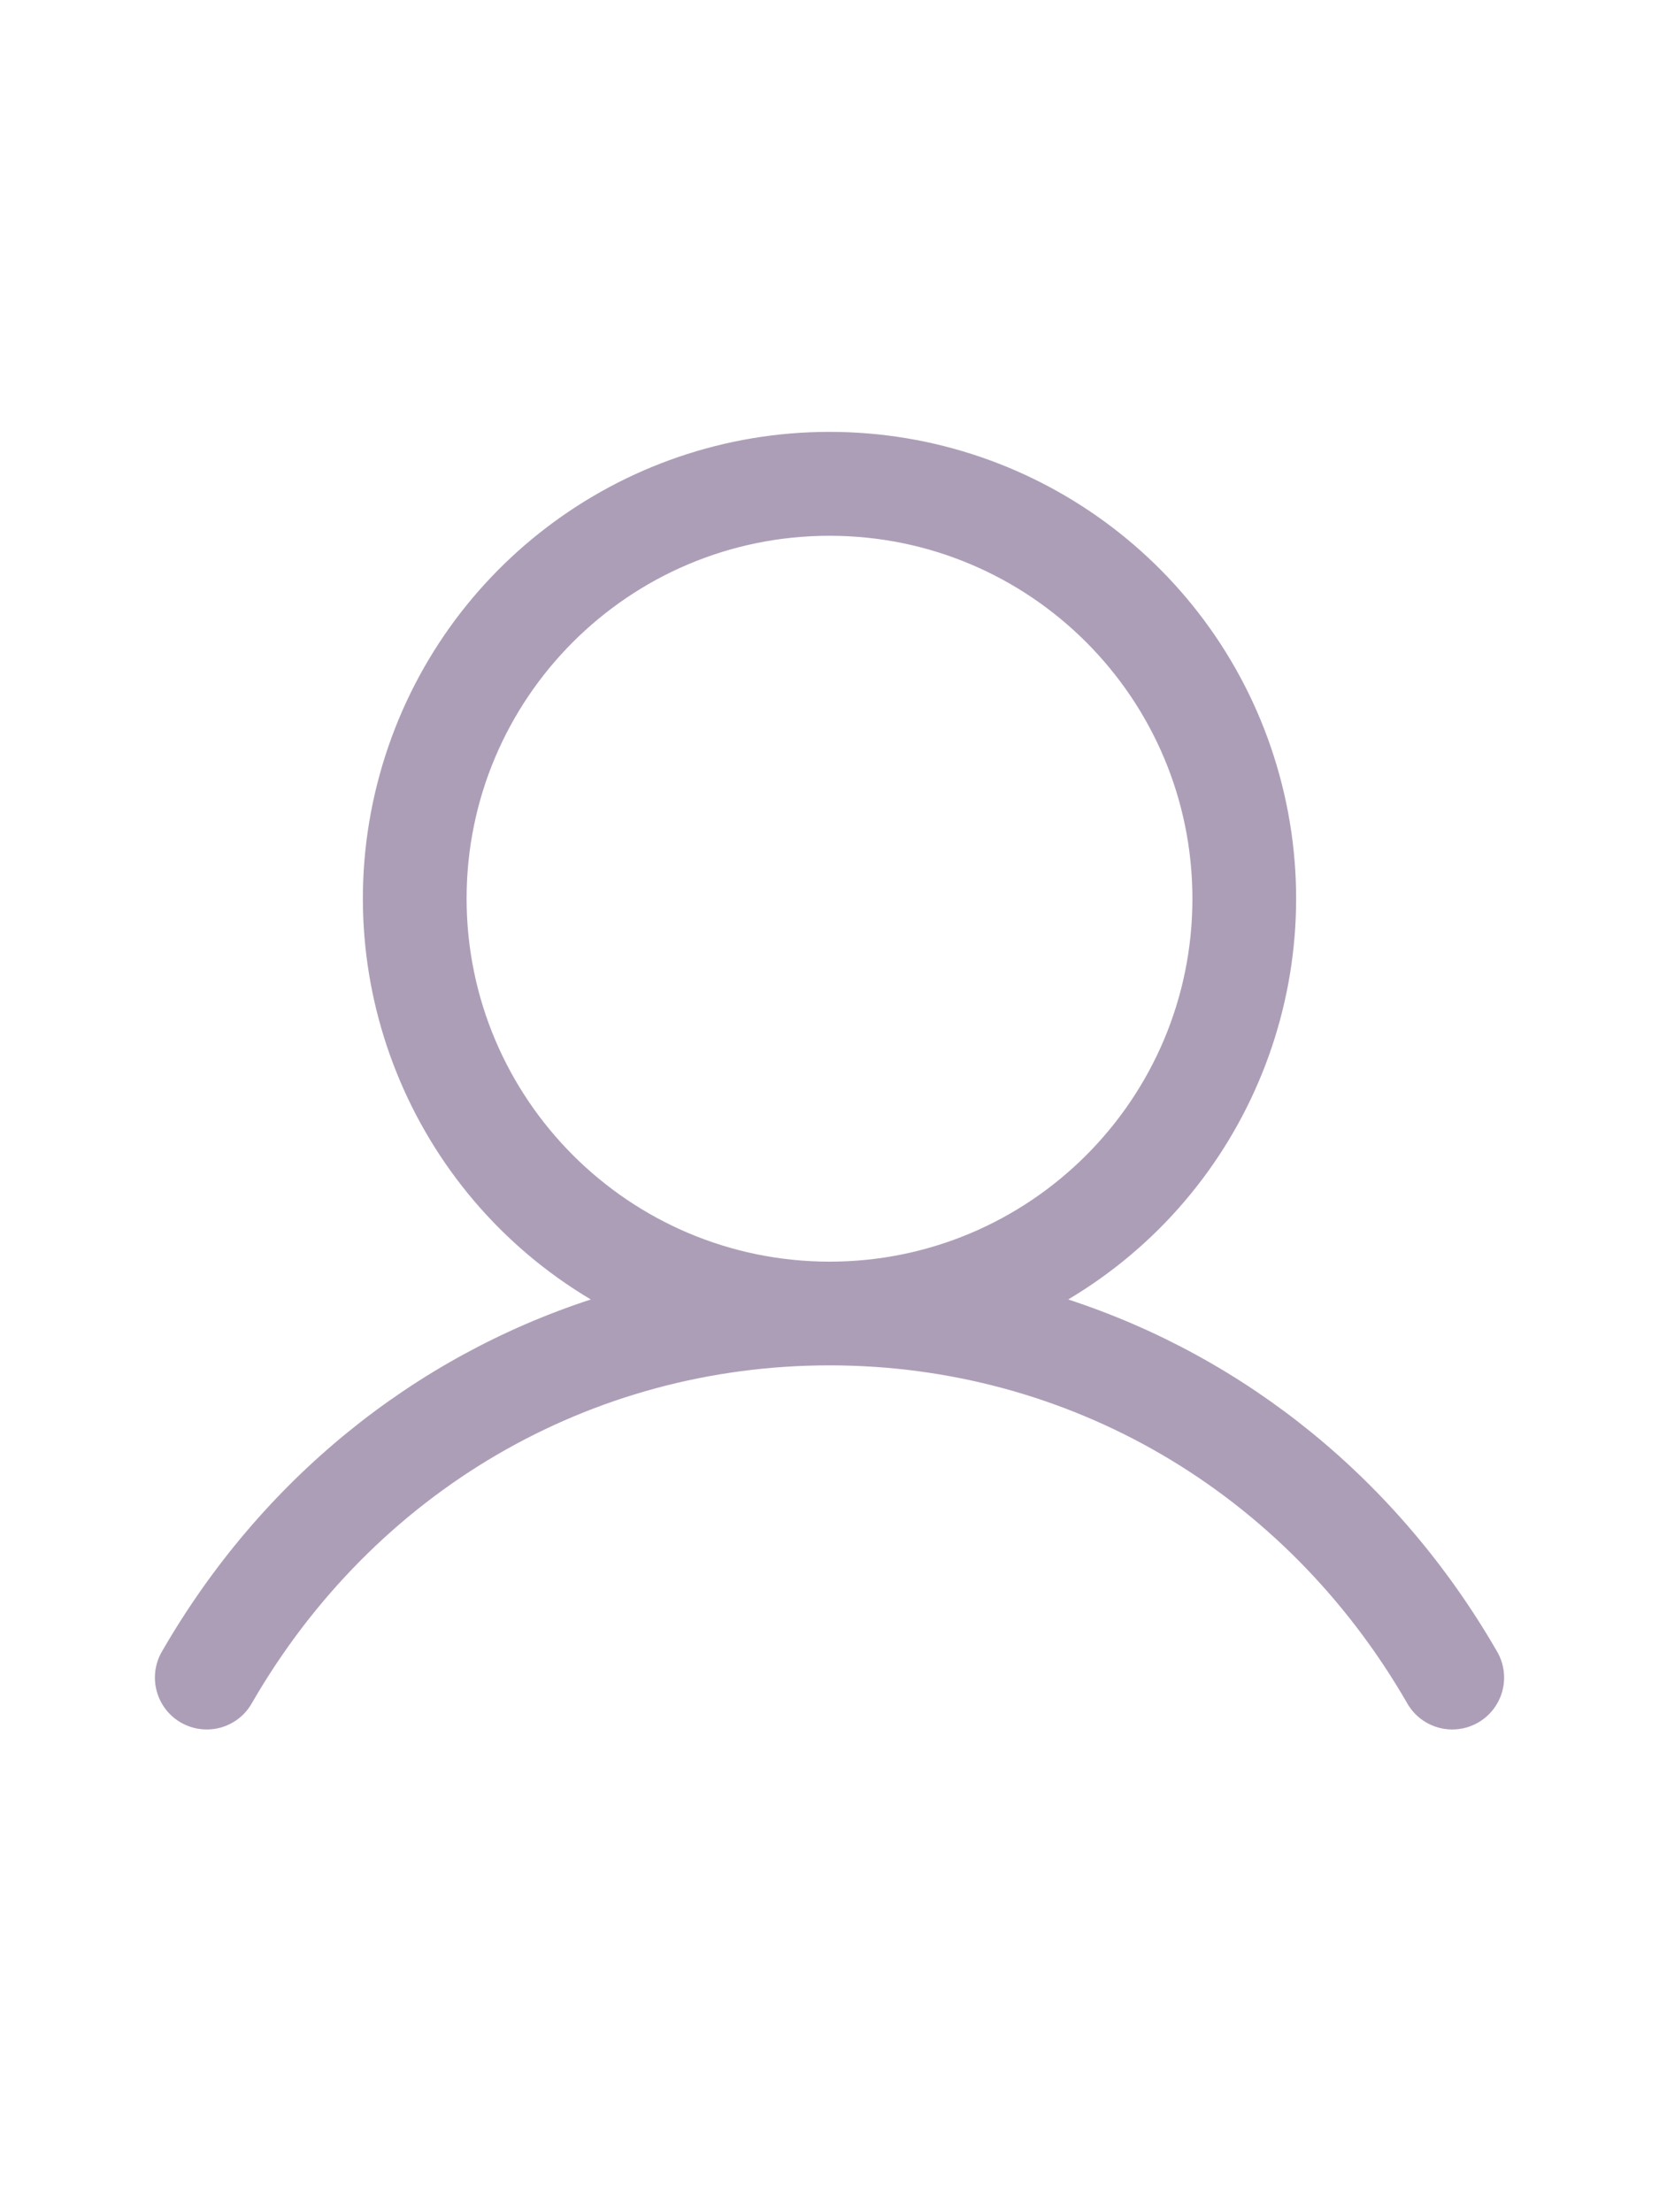 <svg width="24" height="32" viewBox="0 0 24 32" fill="none" xmlns="http://www.w3.org/2000/svg">
<g clip-path="url(#clip0_26_123)">
<path fill-rule="evenodd" clip-rule="evenodd" d="M21.649 23.875C20.221 21.407 18.021 19.637 15.453 18.797C18.064 17.243 19.314 14.136 18.508 11.207C17.702 8.277 15.038 6.247 12 6.247C8.962 6.247 6.298 8.277 5.492 11.207C4.686 14.136 5.936 17.243 8.547 18.797C5.979 19.636 3.779 21.406 2.351 23.875C2.209 24.107 2.204 24.399 2.338 24.636C2.472 24.874 2.724 25.019 2.997 25.017C3.27 25.015 3.52 24.865 3.65 24.625C5.416 21.573 8.538 19.75 12 19.75C15.462 19.75 18.584 21.573 20.35 24.625C20.48 24.865 20.73 25.015 21.003 25.017C21.276 25.019 21.528 24.874 21.662 24.636C21.797 24.399 21.791 24.107 21.649 23.875ZM6.75 13C6.75 10.101 9.101 7.75 12 7.75C14.899 7.75 17.25 10.101 17.25 13C17.25 15.899 14.899 18.25 12 18.25C9.102 18.247 6.753 15.898 6.75 13Z" fill="#AD9EB8"/>
</g>
<defs>
<clipPath id="clip0_26_123">
<rect width="24" height="24" fill="white" transform="translate(0 4)"/>
</clipPath>
</defs>
</svg>
